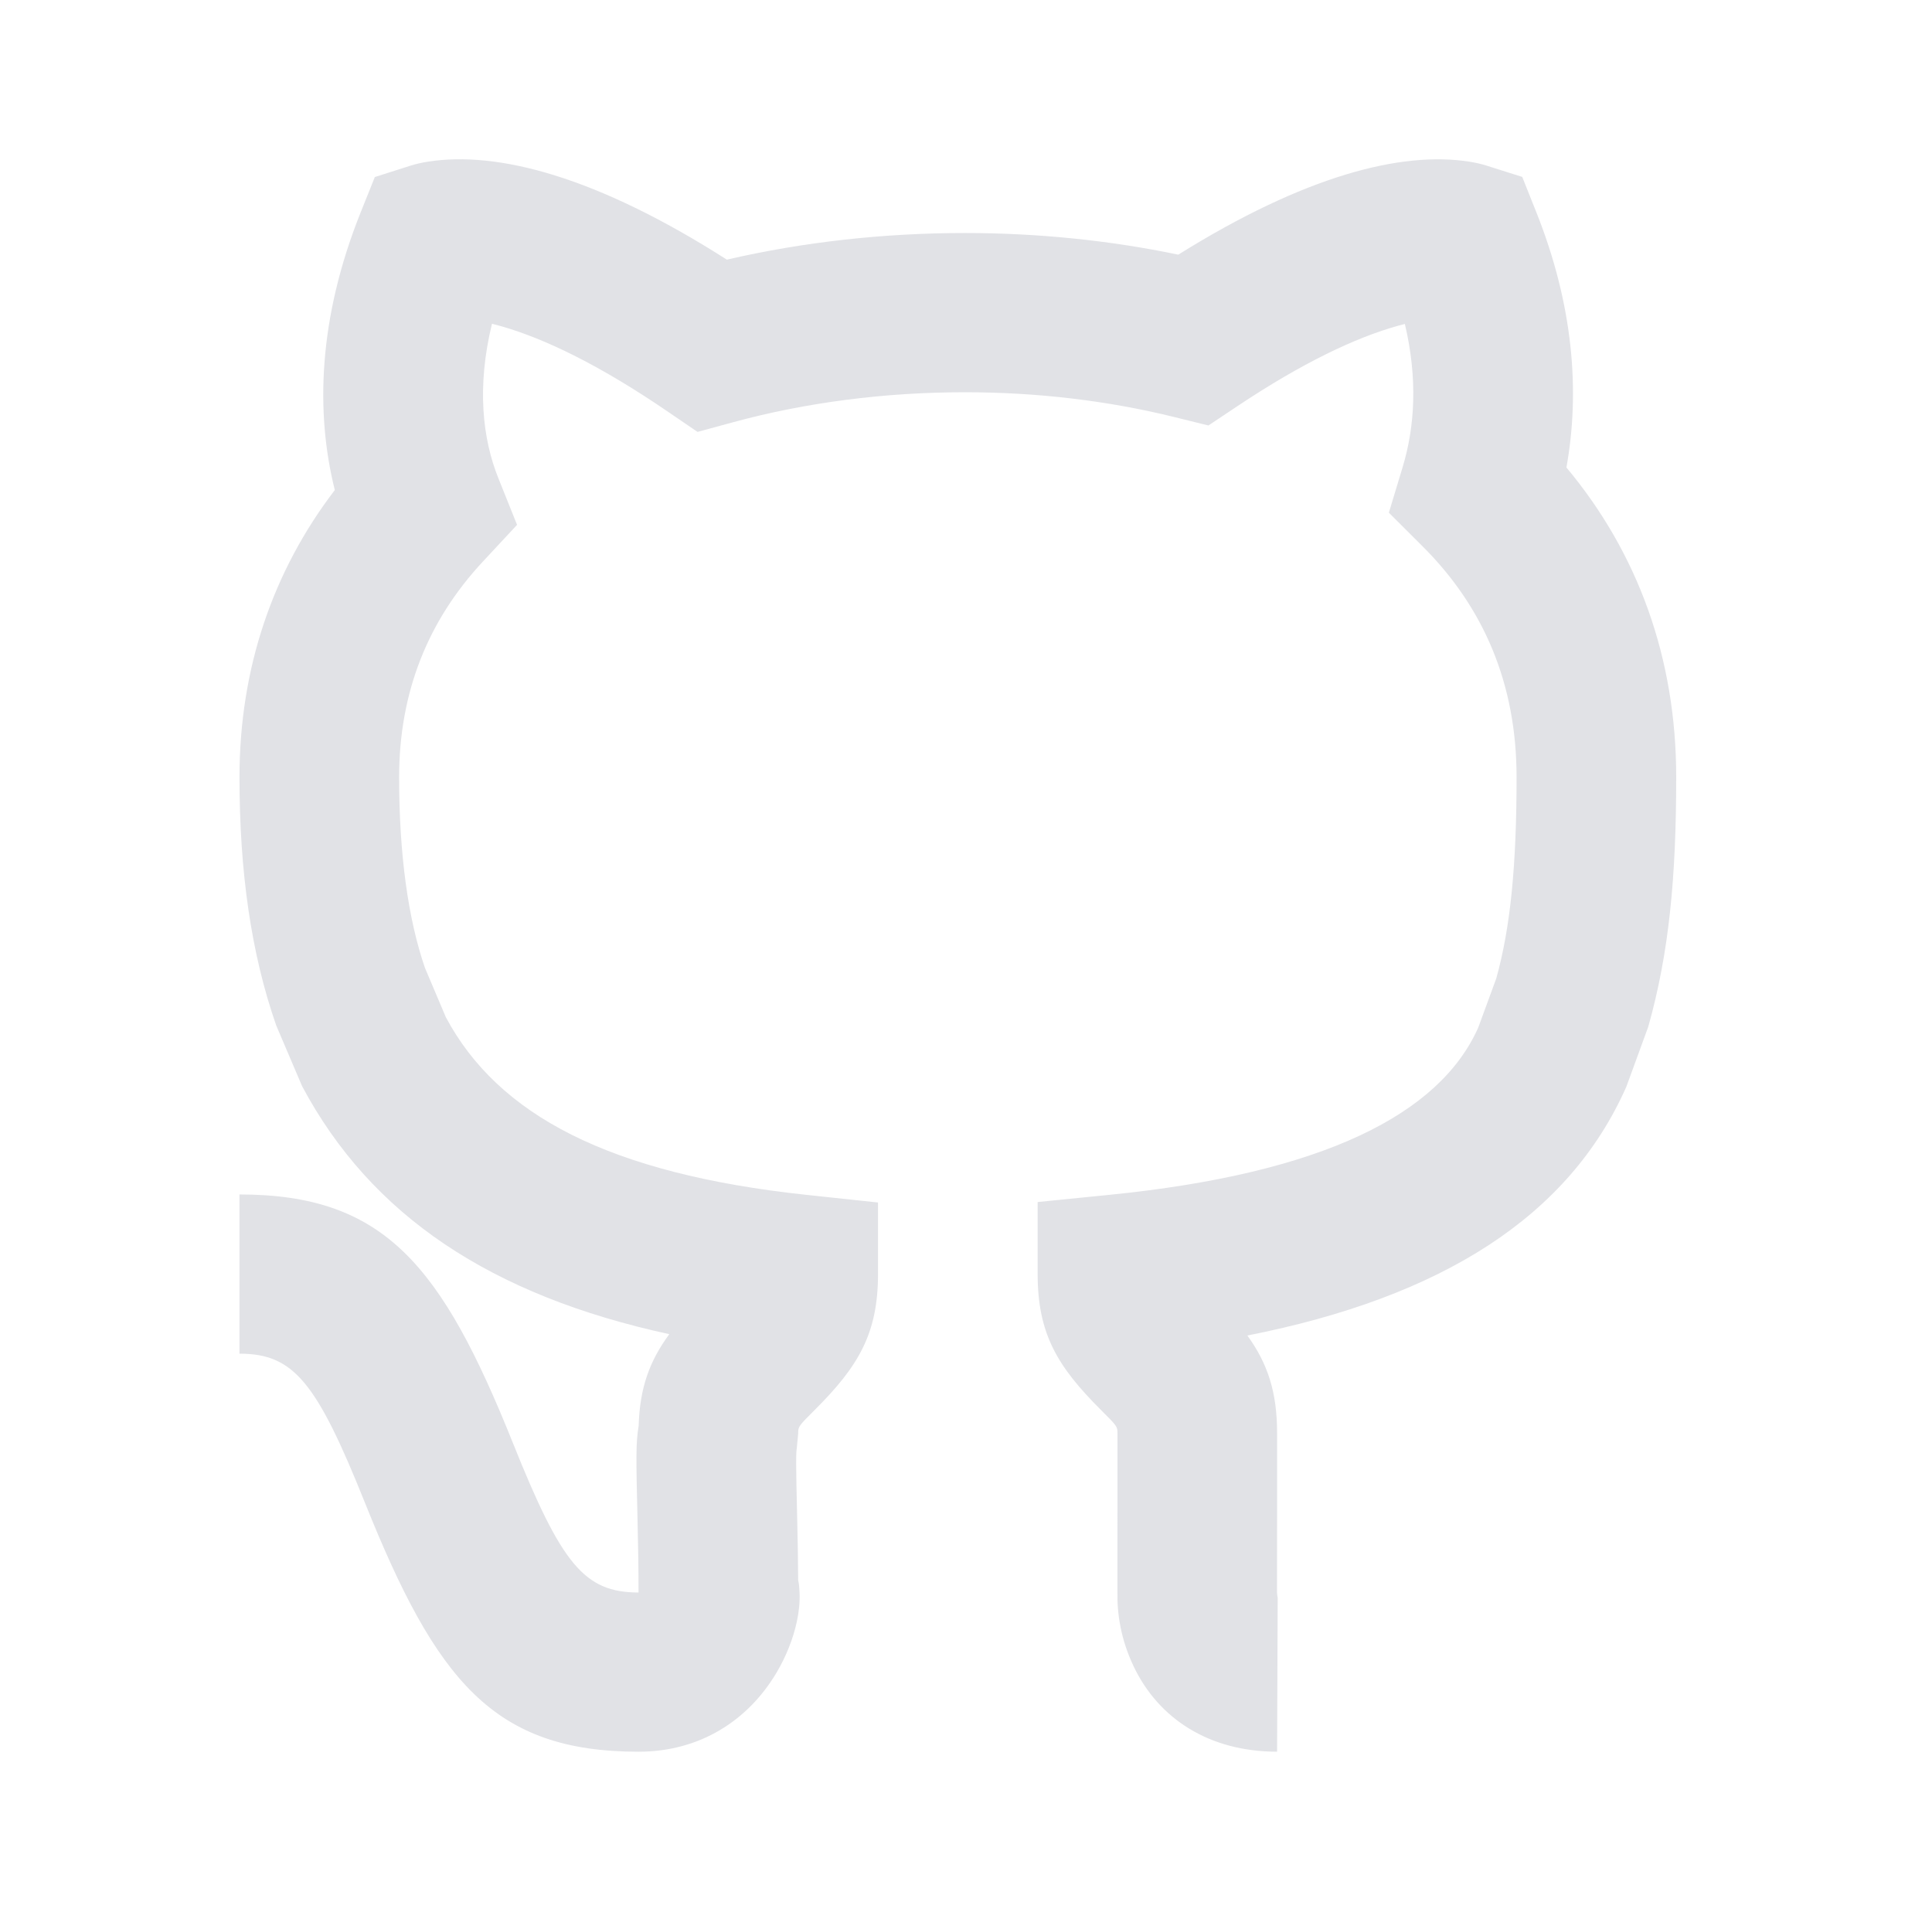 <svg width="118" height="117" viewBox="0 0 118 117" fill="none" xmlns="http://www.w3.org/2000/svg">
<path fill-rule="evenodd" clip-rule="evenodd" d="M48.834 97.256C48.86 97.853 48.795 98.436 48.669 99.026C48.447 100.062 48.019 101.159 47.413 102.173C45.691 105.054 42.766 106.976 39 106.976C30.128 106.976 26.646 102.636 22.287 91.766C19.334 84.404 17.941 82.668 14.626 82.668L14.626 72.945C23.498 72.944 26.98 77.285 31.34 88.155C34.292 95.516 35.685 97.253 39 97.253C39 95.842 38.981 94.592 38.94 92.9C38.845 88.934 38.834 88.124 39.008 87.064C39.077 84.749 39.676 83.107 40.878 81.477C29.998 79.115 22.66 74.237 18.448 66.325L16.871 62.625C15.334 58.22 14.627 53.228 14.627 47.464C14.627 40.825 16.657 34.888 20.449 29.926C19.266 25.209 19.428 19.447 22.04 12.939L22.893 10.812L25.081 10.114C25.374 10.021 25.73 9.936 26.148 9.871C30.408 9.204 36.469 10.794 44.393 15.856C49.064 14.776 53.983 14.231 58.936 14.23C63.362 14.23 67.763 14.675 71.966 15.552C79.676 10.737 85.571 9.227 89.716 9.869C90.129 9.933 90.481 10.016 90.772 10.108L92.973 10.804L93.827 12.944C96.112 18.665 96.503 23.937 95.672 28.55C100.03 33.766 102.377 40.177 102.377 47.46C102.377 53.6 101.936 58.218 100.668 62.709L99.329 66.372C95.826 74.276 88.099 79.209 76.185 81.559C77.423 83.269 78.001 85.005 78.001 87.528L78.001 92.389C78 94.746 78 94.818 77.995 97.251C78.006 97.426 78.021 97.511 78.037 97.565C78.033 97.566 78 106.975 78 106.975C73.847 106.975 70.76 104.955 69.242 101.77C68.454 100.118 68.219 98.541 68.25 97.183L68.251 87.528C68.251 87.12 68.237 87.097 67.241 86.104C64.58 83.451 63.376 81.448 63.376 77.805L63.376 73.407L67.764 72.967C80.826 71.658 87.93 68.041 90.285 62.756L91.386 59.755C92.262 56.617 92.627 52.796 92.627 47.461C92.627 41.791 90.643 37.108 86.89 33.367L84.827 31.31L85.669 28.525C86.417 26.051 86.595 23.123 85.804 19.783C85.672 19.816 85.535 19.853 85.394 19.892C82.783 20.617 79.524 22.172 75.597 24.79L73.806 25.984L71.714 25.467C67.67 24.467 63.324 23.954 58.936 23.954C54.056 23.954 49.233 24.573 44.777 25.785L42.603 26.376L40.742 25.107C36.681 22.336 33.306 20.688 30.601 19.919C30.407 19.864 30.223 19.815 30.049 19.771C29.104 23.636 29.478 26.811 30.434 29.194L31.58 32.051L29.481 34.307C26.137 37.902 24.377 42.276 24.377 47.463C24.377 52.212 24.934 56.147 25.956 59.111L27.231 62.122C30.42 68.09 37.194 71.68 49.271 72.971L53.626 73.436L53.626 77.805C53.626 81.449 52.421 83.451 49.76 86.105C48.765 87.097 48.751 87.121 48.751 87.529L48.667 88.427C48.611 88.722 48.611 89.483 48.688 92.666C48.723 94.13 48.743 95.288 48.749 96.499C48.807 96.75 48.816 96.912 48.834 97.256Z" fill="#E1E2E6"/>
</svg>
